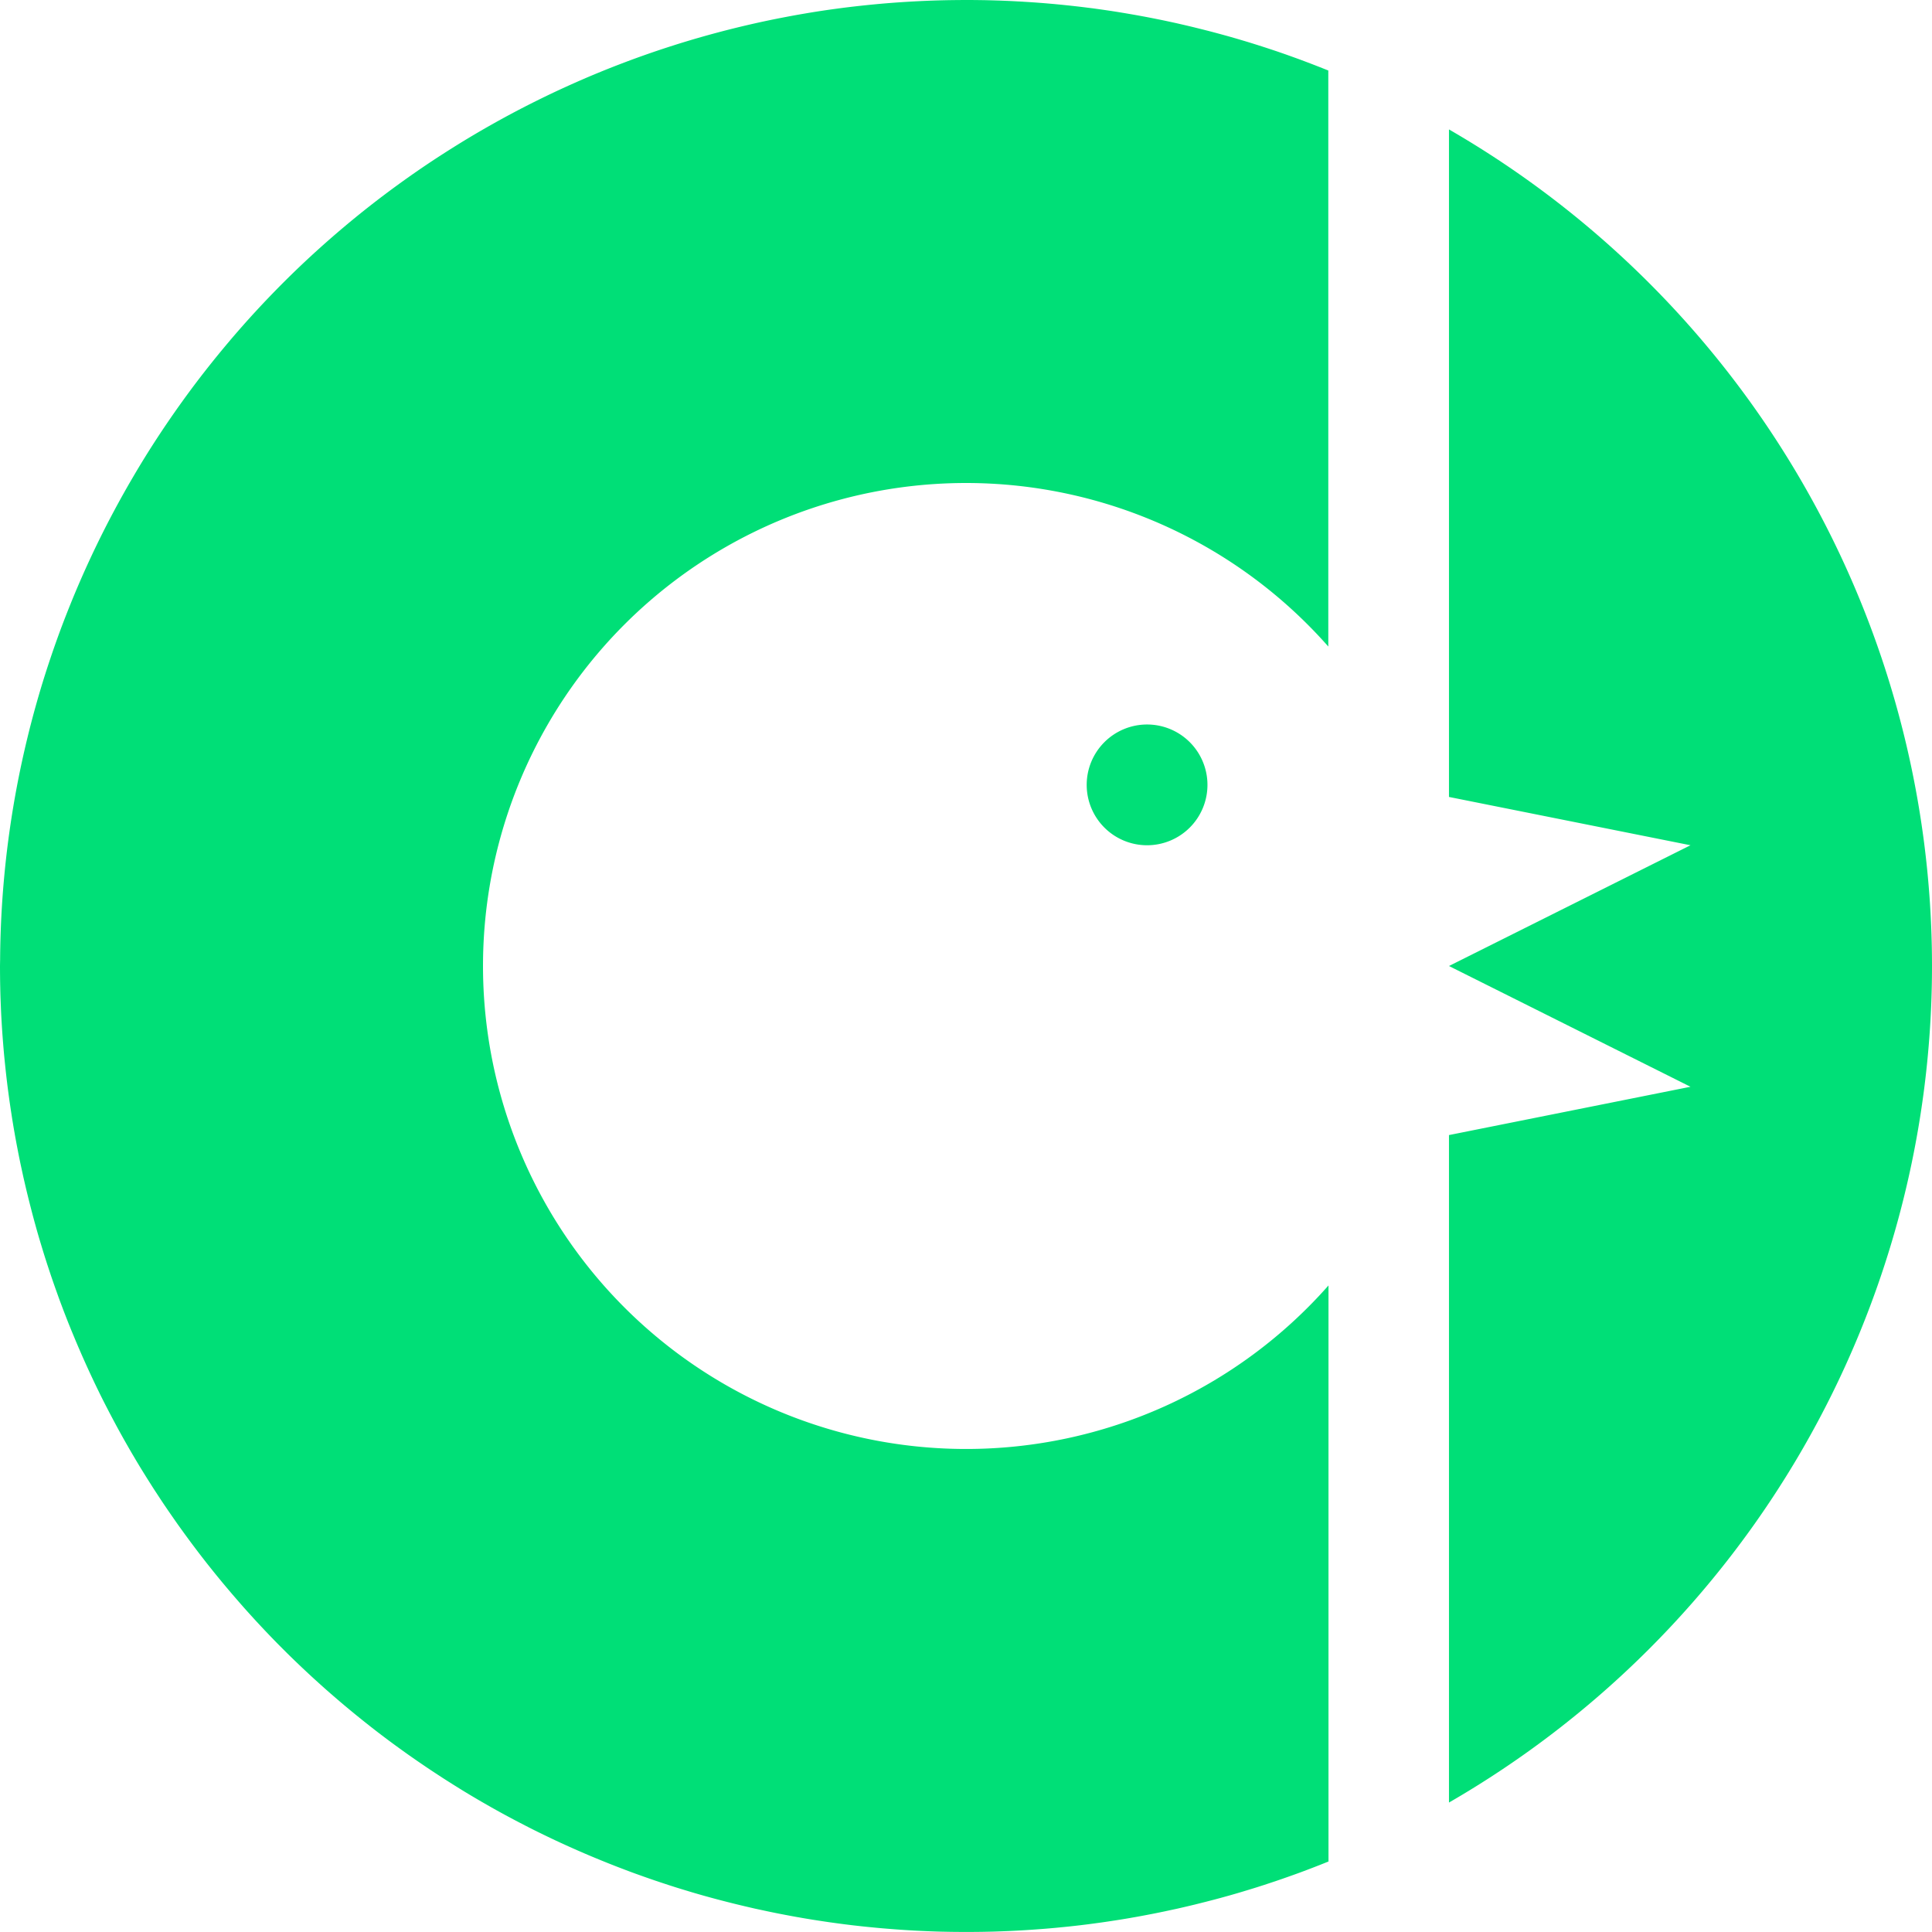 <?xml version="1.0" encoding="UTF-8" standalone="no"?>
<svg
   xmlns:dc="http://purl.org/dc/elements/1.1/"
   xmlns:cc="http://creativecommons.org/ns#"
   xmlns:rdf="http://www.w3.org/1999/02/22-rdf-syntax-ns#"
   xmlns:svg="http://www.w3.org/2000/svg"
   xmlns="http://www.w3.org/2000/svg"
   xmlns:sodipodi="http://sodipodi.sourceforge.net/DTD/sodipodi-0.dtd"
   xmlns:inkscape="http://www.inkscape.org/namespaces/inkscape"
   sodipodi:docname="icon accent.svg"
   inkscape:version="1.0 (4035a4fb49, 2020-05-01)"
   id="svg1573"
   version="1.1"
   viewBox="0 0 84.667 84.667"
   height="320"
   width="320">
  <defs
     id="defs1567" />
  <sodipodi:namedview
     inkscape:window-maximized="1"
     inkscape:window-y="162"
     inkscape:window-x="-8"
     inkscape:window-height="1387"
     inkscape:window-width="2560"
     units="px"
     showgrid="false"
     inkscape:document-rotation="0"
     inkscape:current-layer="layer1"
     inkscape:document-units="px"
     inkscape:cy="128.08723"
     inkscape:cx="128.73331"
     inkscape:zoom="1.979899"
     inkscape:pageshadow="2"
     inkscape:pageopacity="0"
     borderopacity="1.0"
     bordercolor="#666666"
     pagecolor="#7f7f7f"
     id="base" />
  <g
     id="layer1"
     inkscape:groupmode="layer"
     inkscape:label="Calque 1">
    <path
       id="path835-3"
       style="fill:#00df77;fill-opacity:1;stroke:none;stroke-width:0.37;stroke-linecap:square;stroke-linejoin:bevel;stroke-opacity:1;stop-color:#000000"
       d="m 42.251,4.045021e-4 a 42.335,42.333 0 0 0 -0.282,0.002 42.335,42.333 0 0 0 -0.281,0.003 42.335,42.333 0 0 0 -0.563,0.012 42.335,42.333 0 0 0 -0.843,0.033 42.335,42.333 0 0 0 -0.562,0.031 42.335,42.333 0 0 0 -0.842,0.06 42.335,42.333 0 0 0 -0.28,0.024 42.335,42.333 0 0 0 -0.281,0.026 42.335,42.333 0 0 0 -0.56,0.057 42.335,42.333 0 0 0 -0.28,0.031 42.335,42.333 0 0 0 -0.559,0.068 42.335,42.333 0 0 0 -0.279,0.037 42.335,42.333 0 0 0 -0.558,0.079 42.335,42.333 0 0 0 -0.556,0.087 42.335,42.333 0 0 0 -0.277,0.047 42.335,42.333 0 0 0 -0.554,0.098 42.335,42.333 0 0 0 -0.276,0.052 42.335,42.333 0 0 0 -0.828,0.166 42.335,42.333 0 0 0 -0.55,0.12 42.335,42.333 0 0 0 -0.274,0.063 42.335,42.333 0 0 0 -0.547,0.131 42.335,42.333 0 0 0 -0.273,0.068 42.335,42.333 0 0 0 -0.272,0.07 42.335,42.333 0 0 0 -0.272,0.072 42.335,42.333 0 0 0 -0.543,0.149 42.335,42.333 0 0 0 -0.541,0.156 42.335,42.333 0 0 0 -0.269,0.081 42.335,42.333 0 0 0 -0.269,0.082 42.335,42.333 0 0 0 -0.268,0.085 42.335,42.333 0 0 0 -0.268,0.086 42.335,42.333 0 0 0 -2.121,0.753 42.335,42.333 0 0 0 -0.263,0.102 42.335,42.333 0 0 0 -0.522,0.209 42.335,42.333 0 0 0 -0.52,0.216 42.335,42.333 0 0 0 -0.258,0.111 42.335,42.333 0 0 0 -0.516,0.227 42.335,42.333 0 0 0 -0.256,0.116 42.335,42.333 0 0 0 -0.256,0.117 42.335,42.333 0 0 0 -0.762,0.363 42.335,42.333 0 0 0 -0.504,0.25 42.335,42.333 0 0 0 -1.737,0.928 42.335,42.333 0 0 0 -0.245,0.139 42.335,42.333 0 0 0 -0.486,0.283 42.335,42.333 0 0 0 -0.242,0.144 42.335,42.333 0 0 0 -0.719,0.442 42.335,42.333 0 0 0 -0.238,0.15 42.335,42.333 0 0 0 -0.237,0.152 42.335,42.333 0 0 0 -0.236,0.153 42.335,42.333 0 0 0 -0.933,0.629 42.335,42.333 0 0 0 -0.46,0.324 42.335,42.333 0 0 0 -0.456,0.33 42.335,42.333 0 0 0 -0.452,0.336 42.335,42.333 0 0 0 -1.76,1.404 42.335,42.333 0 0 0 -0.428,0.365 42.335,42.333 0 0 0 -0.212,0.185 42.335,42.333 0 0 0 -0.421,0.374 42.335,42.333 0 0 0 -0.416,0.379 42.335,42.333 0 0 0 -1.414,1.371 42.335,42.333 0 0 0 -0.392,0.404 42.335,42.333 0 0 0 -0.578,0.615 42.335,42.333 0 0 0 -0.478,0.528 42.335,42.333 0 0 0 -0.088,0.099 42.335,42.333 0 0 0 0,6.62e-4 42.335,42.333 0 0 0 -0.186,0.211 42.335,42.333 0 0 0 0,6.62e-4 42.335,42.333 0 0 0 -0.367,0.426 42.335,42.333 0 0 0 -0.028,0.034 42.335,42.333 0 0 0 -0.153,0.181 42.335,42.333 0 0 0 0,6.62e-4 42.335,42.333 0 0 0 -0.18,0.216 42.335,42.333 0 0 0 -0.532,0.656 42.335,42.333 0 0 0 -0.857,1.116 42.335,42.333 0 0 0 0,6.62e-4 42.335,42.333 0 0 0 -0.332,0.454 42.335,42.333 0 0 0 0,6.62e-4 42.335,42.333 0 0 0 -0.326,0.458 42.335,42.333 0 0 0 -0.32,0.463 42.335,42.333 0 0 0 -0.314,0.467 42.335,42.333 0 0 0 -0.308,0.471 42.335,42.333 0 0 0 -0.596,0.954 42.335,42.333 0 0 0 0,6.62e-4 42.335,42.333 0 0 0 -0.288,0.483 42.335,42.333 0 0 0 0,6.62e-4 42.335,42.333 0 0 0 -0.142,0.243 42.335,42.333 0 0 0 -0.279,0.489 42.335,42.333 0 0 0 -0.137,0.245 42.335,42.333 0 0 0 0,6.62e-4 42.335,42.333 0 0 0 -0.269,0.494 42.335,42.333 0 0 0 -0.218,0.412 42.335,42.333 0 0 0 -0.045,0.085 42.335,42.333 0 0 0 0,6.62e-4 42.335,42.333 0 0 0 -0.505,1.006 42.335,42.333 0 0 0 -0.361,0.763 42.335,42.333 0 0 0 -0.783,1.807 42.335,42.333 0 0 0 0,6.62e-4 42.335,42.333 0 0 0 -0.208,0.522 42.335,42.333 0 0 0 -0.063,0.161 42.335,42.333 0 0 0 -0.039,0.101 42.335,42.333 0 0 0 0,6.62e-4 42.335,42.333 0 0 0 -0.572,1.588 42.335,42.333 0 0 0 0,5.52e-4 42.335,42.333 0 0 0 -0.177,0.534 42.335,42.333 0 0 0 -0.17,0.536 42.335,42.333 0 0 0 -0.162,0.539 42.335,42.333 0 0 0 -0.155,0.541 42.335,42.333 0 0 0 -0.356,1.361 42.335,42.333 0 0 0 0,5.51e-4 42.335,42.333 0 0 0 -0.013,0.053 42.335,42.333 0 0 0 -0.117,0.495 42.335,42.333 0 0 0 -0.238,1.1 42.335,42.333 0 0 0 0,5.51e-4 42.335,42.333 0 0 0 -0.055,0.275 42.335,42.333 0 0 0 0,5.52e-4 42.335,42.333 0 0 0 -0.053,0.276 42.335,42.333 0 0 0 0,5.51e-4 42.335,42.333 0 0 0 -0.521,3.62 42.335,42.333 0 0 0 -0.052,0.56 42.335,42.333 0 0 0 -0.045,0.561 42.335,42.333 0 0 0 -0.053,0.842 42.335,42.333 0 0 0 0,5.51e-4 42.335,42.333 0 0 0 -0.014,0.281 42.335,42.333 0 0 0 0,5.52e-4 42.335,42.333 0 0 0 -0.012,0.281 42.335,42.333 0 0 0 0,5.52e-4 42.335,42.333 0 0 0 -0.025,0.843 42.335,42.333 0 0 0 0,5.52e-4 42.335,42.333 0 0 0 -0.007,0.562 42.335,42.333 0 0 0 0,5.52e-4 A 42.335,42.333 0 0 0 0,42.334 a 42.335,42.333 0 0 0 0.001,0.241 42.335,42.333 0 0 0 0,0.061 42.335,42.333 0 0 0 0.002,0.181 42.335,42.333 0 0 0 0.001,0.106 42.335,42.333 0 0 0 0.002,0.134 42.335,42.333 0 0 0 0.004,0.201 42.335,42.333 0 0 0 0.005,0.227 42.335,42.333 0 0 0 0.004,0.137 42.335,42.333 0 0 0 0.007,0.198 42.335,42.333 0 0 0 0.011,0.281 42.335,42.333 0 0 0 0.009,0.216 42.335,42.333 0 0 0 0.013,0.26 42.335,42.333 0 0 0 5.5173e-4,0.008 42.335,42.333 0 0 0 0.016,0.279 42.335,42.333 0 0 0 0.018,0.279 42.335,42.333 0 0 0 0,0.004 42.335,42.333 0 0 0 0.02,0.28 42.335,42.333 0 0 0 0.022,0.281 42.335,42.333 0 0 0 0.023,0.281 42.335,42.333 0 0 0 0.025,0.28 42.335,42.333 0 0 0 0.02,0.202 42.335,42.333 0 0 0 0.016,0.156 42.335,42.333 0 0 0 5.5173e-4,0.006 42.335,42.333 0 0 0 0.027,0.259 42.335,42.333 0 0 0 0.002,0.017 42.335,42.333 0 0 0 0.022,0.199 42.335,42.333 0 0 0 0.026,0.227 42.335,42.333 0 0 0 0.013,0.105 42.335,42.333 0 0 0 0.003,0.027 42.335,42.333 0 0 0 0.025,0.199 42.335,42.333 0 0 0 0.028,0.214 42.335,42.333 0 0 0 0.017,0.126 42.335,42.333 0 0 0 0.008,0.058 42.335,42.333 0 0 0 0.029,0.212 42.335,42.333 0 0 0 0.004,0.026 42.335,42.333 0 0 0 0.029,0.199 42.335,42.333 0 0 0 0.036,0.239 42.335,42.333 0 0 0 0.017,0.109 42.335,42.333 0 0 0 0.003,0.022 42.335,42.333 0 0 0 0.038,0.242 42.335,42.333 0 0 0 0.024,0.144 42.335,42.333 0 0 0 0.018,0.11 42.335,42.333 0 0 0 0.024,0.14 42.335,42.333 0 0 0 0.03,0.169 42.335,42.333 0 0 0 0.008,0.049 42.335,42.333 0 0 0 0.04,0.221 42.335,42.333 0 0 0 0.018,0.096 42.335,42.333 0 0 0 0.031,0.165 42.335,42.333 0 0 0 0.028,0.145 42.335,42.333 0 0 0 0.028,0.147 42.335,42.333 0 0 0 0.014,0.071 42.335,42.333 0 0 0 0.044,0.218 42.335,42.333 0 0 0 0.007,0.034 42.335,42.333 0 0 0 0.045,0.217 42.335,42.333 0 0 0 0.038,0.176 42.335,42.333 0 0 0 0.022,0.102 42.335,42.333 0 0 0 0.016,0.072 42.335,42.333 0 0 0 0.042,0.194 42.335,42.333 0 0 0 0.042,0.183 42.335,42.333 0 0 0 0.028,0.12 42.335,42.333 0 0 0 0.004,0.019 42.335,42.333 0 0 0 0.063,0.268 42.335,42.333 0 0 0 0.057,0.234 42.335,42.333 0 0 0 0.041,0.166 42.335,42.333 0 0 0 0.026,0.102 42.335,42.333 0 0 0 0.033,0.132 42.335,42.333 0 0 0 0.036,0.14 42.335,42.333 0 0 0 0.042,0.162 42.335,42.333 0 0 0 0.033,0.127 42.335,42.333 0 0 0 0.023,0.085 42.335,42.333 0 0 0 0.048,0.179 42.335,42.333 0 0 0 0.042,0.152 42.335,42.333 0 0 0 0.031,0.112 42.335,42.333 0 0 0 0.024,0.087 42.335,42.333 0 0 0 0.134,0.464 42.335,42.333 0 0 0 0.053,0.176 42.335,42.333 0 0 0 0.027,0.088 42.335,42.333 0 0 0 0.023,0.077 42.335,42.333 0 0 0 0.062,0.204 42.335,42.333 0 0 0 0.041,0.132 42.335,42.333 0 0 0 0.044,0.14 42.335,42.333 0 0 0 0.02,0.061 42.335,42.333 0 0 0 0.065,0.204 42.335,42.333 0 0 0 0.034,0.102 42.335,42.333 0 0 0 0.049,0.149 42.335,42.333 0 0 0 0.049,0.147 42.335,42.333 0 0 0 0.045,0.135 42.335,42.333 0 0 0 0.031,0.09 42.335,42.333 0 0 0 0.062,0.181 42.335,42.333 0 0 0 0.026,0.073 42.335,42.333 0 0 0 0.063,0.18 42.335,42.333 0 0 0 0.054,0.151 42.335,42.333 0 0 0 0.037,0.104 42.335,42.333 0 0 0 0.044,0.123 42.335,42.333 0 0 0 0.057,0.156 42.335,42.333 0 0 0 0.05,0.134 42.335,42.333 0 0 0 0.048,0.127 42.335,42.333 0 0 0 0.03,0.081 42.335,42.333 0 0 0 0.075,0.197 42.335,42.333 0 0 0 0.007,0.018 42.335,42.333 0 0 0 0.073,0.188 42.335,42.333 0 0 0 0.082,0.209 42.335,42.333 0 0 0 0.042,0.105 42.335,42.333 0 0 0 0.022,0.054 42.335,42.333 0 0 0 0.088,0.218 42.335,42.333 0 0 0 0.016,0.037 42.335,42.333 0 0 0 0.097,0.234 42.335,42.333 0 0 0 0.083,0.199 42.335,42.333 0 0 0 0.104,0.245 42.335,42.333 0 0 0 0.068,0.156 42.335,42.333 0 0 0 0.076,0.176 42.335,42.333 0 0 0 0.114,0.257 42.335,42.333 0 0 0 0.112,0.249 42.335,42.333 0 0 0 0.034,0.074 42.335,42.333 0 0 0 0.061,0.134 42.335,42.333 0 0 0 0.103,0.221 42.335,42.333 0 0 0 0.012,0.026 42.335,42.333 0 0 0 0.059,0.126 42.335,42.333 0 0 0 0.089,0.188 42.335,42.333 0 0 0 0.017,0.035 42.335,42.333 0 0 0 0.086,0.179 42.335,42.333 0 0 0 0.057,0.115 42.335,42.333 0 0 0 0.075,0.155 42.335,42.333 0 0 0 0.058,0.116 42.335,42.333 0 0 0 0.063,0.126 42.335,42.333 0 0 0 0.064,0.126 42.335,42.333 0 0 0 0.064,0.125 42.335,42.333 0 0 0 0.05,0.096 42.335,42.333 0 0 0 0.084,0.163 42.335,42.333 0 0 0 0.014,0.027 42.335,42.333 0 0 0 0.094,0.178 42.335,42.333 0 0 0 0.098,0.185 42.335,42.333 0 0 0 0.068,0.127 42.335,42.333 0 0 0 0.014,0.027 42.335,42.333 0 0 0 0.119,0.22 42.335,42.333 0 0 0 0.013,0.023 42.335,42.333 0 0 0 0.128,0.232 42.335,42.333 0 0 0 0.13,0.233 42.335,42.333 0 0 0 0.052,0.09 42.335,42.333 0 0 0 0.067,0.118 42.335,42.333 0 0 0 0.099,0.173 42.335,42.333 0 0 0 0.037,0.064 42.335,42.333 0 0 0 0.106,0.182 42.335,42.333 0 0 0 0.049,0.082 42.335,42.333 0 0 0 0.048,0.082 42.335,42.333 0 0 0 0.114,0.192 42.335,42.333 0 0 0 0.006,0.009 42.335,42.333 0 0 0 0.126,0.209 42.335,42.333 0 0 0 0.075,0.122 42.335,42.333 0 0 0 0.063,0.102 42.335,42.333 0 0 0 0.066,0.105 42.335,42.333 0 0 0 0.106,0.171 42.335,42.333 0 0 0 0.006,0.008 42.335,42.333 0 0 0 0.147,0.233 42.335,42.333 0 0 0 0.147,0.23 42.335,42.333 0 0 0 0.037,0.056 42.335,42.333 0 0 0 0.097,0.148 42.335,42.333 0 0 0 0.091,0.139 42.335,42.333 0 0 0 0.057,0.087 42.335,42.333 0 0 0 0.094,0.141 42.335,42.333 0 0 0 0.08,0.119 42.335,42.333 0 0 0 0.052,0.076 42.335,42.333 0 0 0 0.093,0.136 42.335,42.333 0 0 0 0.028,0.041 42.335,42.333 0 0 0 0.114,0.165 42.335,42.333 0 0 0 0.146,0.21 42.335,42.333 0 0 0 0.024,0.035 42.335,42.333 0 0 0 0.095,0.135 42.335,42.333 0 0 0 0.095,0.133 42.335,42.333 0 0 0 0.037,0.051 42.335,42.333 0 0 0 0.113,0.157 42.335,42.333 0 0 0 0.13,0.179 42.335,42.333 0 0 0 0.018,0.024 42.335,42.333 0 0 0 0.091,0.124 42.335,42.333 0 0 0 0.119,0.161 42.335,42.333 0 0 0 0.169,0.225 42.335,42.333 0 0 0 0.121,0.16 42.335,42.333 0 0 0 0.111,0.145 42.335,42.333 0 0 0 0.11,0.142 42.335,42.333 0 0 0 0.159,0.204 42.335,42.333 0 0 0 0.064,0.081 42.335,42.333 0 0 0 0.095,0.119 42.335,42.333 0 0 0 0.03,0.038 42.335,42.333 0 0 0 0.126,0.157 42.335,42.333 0 0 0 0.177,0.218 42.335,42.333 0 0 0 0.124,0.151 42.335,42.333 0 0 0 0.054,0.066 42.335,42.333 0 0 0 0.052,0.062 42.335,42.333 0 0 0 0.161,0.192 42.335,42.333 0 0 0 0.06,0.071 42.335,42.333 0 0 0 0.125,0.148 42.335,42.333 0 0 0 0.017,0.02 42.335,42.333 0 0 0 0.131,0.152 42.335,42.333 0 0 0 0.176,0.203 42.335,42.333 0 0 0 0.014,0.017 42.335,42.333 0 0 0 0.116,0.132 42.335,42.333 0 0 0 0.089,0.101 42.335,42.333 0 0 0 0.028,0.032 42.335,42.333 0 0 0 0.134,0.15 42.335,42.333 0 0 0 0.054,0.06 42.335,42.333 0 0 0 0.135,0.149 42.335,42.333 0 0 0 0.118,0.13 42.335,42.333 0 0 0 0.126,0.137 42.335,42.333 0 0 0 0.137,0.147 42.335,42.333 0 0 0 0.165,0.176 42.335,42.333 0 0 0 0.046,0.049 42.335,42.333 0 0 0 0.144,0.151 42.335,42.333 0 0 0 0.038,0.04 42.335,42.333 0 0 0 0.189,0.196 42.335,42.333 0 0 0 0.149,0.153 42.335,42.333 0 0 0 0.095,0.096 42.335,42.333 0 0 0 0.037,0.037 42.335,42.333 0 0 0 0.142,0.143 42.335,42.333 0 0 0 0.143,0.142 42.335,42.333 0 0 0 0.037,0.037 42.335,42.333 0 0 0 0.096,0.095 42.335,42.333 0 0 0 0.153,0.149 42.335,42.333 0 0 0 0.196,0.189 42.335,42.333 0 0 0 0.04,0.038 42.335,42.333 0 0 0 0.151,0.144 42.335,42.333 0 0 0 0.049,0.046 42.335,42.333 0 0 0 0.176,0.165 42.335,42.333 0 0 0 0.147,0.137 42.335,42.333 0 0 0 0.137,0.126 42.335,42.333 0 0 0 0.13,0.118 42.335,42.333 0 0 0 0.209,0.189 42.335,42.333 0 0 0 0.181,0.162 42.335,42.333 0 0 0 0.101,0.089 42.335,42.333 0 0 0 0.132,0.116 42.335,42.333 0 0 0 0.017,0.014 42.335,42.333 0 0 0 0.203,0.176 42.335,42.333 0 0 0 0.172,0.148 42.335,42.333 0 0 0 0.148,0.125 42.335,42.333 0 0 0 0.071,0.06 42.335,42.333 0 0 0 0.038,0.032 42.335,42.333 0 0 0 0.155,0.129 42.335,42.333 0 0 0 0.128,0.106 42.335,42.333 0 0 0 0.151,0.124 42.335,42.333 0 0 0 0.219,0.177 42.335,42.333 0 0 0 0.199,0.16 42.335,42.333 0 0 0 0.115,0.091 42.335,42.333 0 0 0 0.081,0.064 42.335,42.333 0 0 0 0.045,0.036 42.335,42.333 0 0 0 0.159,0.124 42.335,42.333 0 0 0 0.142,0.11 42.335,42.333 0 0 0 0.145,0.111 42.335,42.333 0 0 0 0.16,0.121 42.335,42.333 0 0 0 0.225,0.169 42.335,42.333 0 0 0 0.161,0.119 42.335,42.333 0 0 0 0.124,0.091 42.335,42.333 0 0 0 0.017,0.012 42.335,42.333 0 0 0 0.218,0.158 42.335,42.333 0 0 0 0.188,0.135 42.335,42.333 0 0 0 0.122,0.087 42.335,42.333 0 0 0 0.135,0.095 42.335,42.333 0 0 0 0.035,0.024 42.335,42.333 0 0 0 0.21,0.146 42.335,42.333 0 0 0 0.207,0.142 42.335,42.333 0 0 0 0.136,0.092 42.335,42.333 0 0 0 0.076,0.052 42.335,42.333 0 0 0 0.119,0.08 42.335,42.333 0 0 0 0.141,0.094 42.335,42.333 0 0 0 0.087,0.057 42.335,42.333 0 0 0 0.139,0.091 42.335,42.333 0 0 0 0.148,0.097 42.335,42.333 0 0 0 0.056,0.037 42.335,42.333 0 0 0 0.23,0.147 42.335,42.333 0 0 0 0.233,0.147 42.335,42.333 0 0 0 0.008,0.006 42.335,42.333 0 0 0 0.171,0.106 42.335,42.333 0 0 0 0.105,0.066 42.335,42.333 0 0 0 0.102,0.063 42.335,42.333 0 0 0 0.122,0.075 42.335,42.333 0 0 0 0.209,0.126 42.335,42.333 0 0 0 0.009,0.006 42.335,42.333 0 0 0 0.192,0.114 42.335,42.333 0 0 0 0.082,0.048 42.335,42.333 0 0 0 0.082,0.049 42.335,42.333 0 0 0 0.182,0.106 42.335,42.333 0 0 0 0.064,0.037 42.335,42.333 0 0 0 0.173,0.099 42.335,42.333 0 0 0 0.118,0.067 42.335,42.333 0 0 0 0.09,0.052 42.335,42.333 0 0 0 0.233,0.13 42.335,42.333 0 0 0 0.232,0.128 42.335,42.333 0 0 0 0.023,0.013 42.335,42.333 0 0 0 0.22,0.119 42.335,42.333 0 0 0 0.027,0.014 42.335,42.333 0 0 0 0.127,0.068 42.335,42.333 0 0 0 0.185,0.098 42.335,42.333 0 0 0 0.205,0.107 42.335,42.333 0 0 0 0.163,0.084 42.335,42.333 0 0 0 0.096,0.05 42.335,42.333 0 0 0 0.125,0.064 42.335,42.333 0 0 0 0.126,0.064 42.335,42.333 0 0 0 0.126,0.063 42.335,42.333 0 0 0 0.116,0.058 42.335,42.333 0 0 0 0.155,0.075 42.335,42.333 0 0 0 0.115,0.057 42.335,42.333 0 0 0 0.078,0.037 42.335,42.333 0 0 0 0.205,0.099 42.335,42.333 0 0 0 0.249,0.118 42.335,42.333 0 0 0 0.023,0.01 42.335,42.333 0 0 0 0.221,0.103 42.335,42.333 0 0 0 0.134,0.061 42.335,42.333 0 0 0 0.074,0.034 42.335,42.333 0 0 0 0.249,0.112 42.335,42.333 0 0 0 0.257,0.114 42.335,42.333 0 0 0 0.176,0.076 42.335,42.333 0 0 0 0.156,0.068 42.335,42.333 0 0 0 0.245,0.104 42.335,42.333 0 0 0 0.125,0.052 42.335,42.333 0 0 0 0.089,0.037 42.335,42.333 0 0 0 0.177,0.073 42.335,42.333 0 0 0 0.085,0.035 42.335,42.333 0 0 0 0.211,0.085 42.335,42.333 0 0 0 0.054,0.022 42.335,42.333 0 0 0 0.105,0.042 42.335,42.333 0 0 0 0.209,0.082 42.335,42.333 0 0 0 0.206,0.08 42.335,42.333 0 0 0 0.197,0.075 42.335,42.333 0 0 0 0.081,0.031 42.335,42.333 0 0 0 0.127,0.048 42.335,42.333 0 0 0 0.134,0.05 42.335,42.333 0 0 0 0.156,0.057 42.335,42.333 0 0 0 0.123,0.044 42.335,42.333 0 0 0 0.104,0.037 42.335,42.333 0 0 0 0.151,0.054 42.335,42.333 0 0 0 0.18,0.063 42.335,42.333 0 0 0 0.073,0.026 42.335,42.333 0 0 0 0.181,0.062 42.335,42.333 0 0 0 0.09,0.031 42.335,42.333 0 0 0 0.135,0.045 42.335,42.333 0 0 0 0.147,0.049 42.335,42.333 0 0 0 0.149,0.049 42.335,42.333 0 0 0 0.102,0.034 42.335,42.333 0 0 0 0.204,0.065 42.335,42.333 0 0 0 0.061,0.02 42.335,42.333 0 0 0 0.14,0.044 42.335,42.333 0 0 0 0.132,0.041 42.335,42.333 0 0 0 0.204,0.062 42.335,42.333 0 0 0 0.077,0.023 42.335,42.333 0 0 0 0.088,0.027 42.335,42.333 0 0 0 0.176,0.053 42.335,42.333 0 0 0 0.464,0.134 42.335,42.333 0 0 0 0.087,0.024 42.335,42.333 0 0 0 0.112,0.031 42.335,42.333 0 0 0 0.152,0.042 42.335,42.333 0 0 0 0.179,0.048 42.335,42.333 0 0 0 0.085,0.023 42.335,42.333 0 0 0 0.127,0.033 42.335,42.333 0 0 0 0.162,0.042 42.335,42.333 0 0 0 0.14,0.036 42.335,42.333 0 0 0 0.132,0.033 42.335,42.333 0 0 0 0.102,0.026 42.335,42.333 0 0 0 0.166,0.041 42.335,42.333 0 0 0 0.141,0.034 42.335,42.333 0 0 0 0.151,0.036 42.335,42.333 0 0 0 0.062,0.015 42.335,42.333 0 0 0 0.223,0.052 42.335,42.333 0 0 0 0.03,0.007 42.335,42.333 0 0 0 0.216,0.05 42.335,42.333 0 0 0 0.194,0.042 42.335,42.333 0 0 0 0.072,0.015 42.335,42.333 0 0 0 0.102,0.022 42.335,42.333 0 0 0 0.176,0.038 42.335,42.333 0 0 0 0.217,0.045 42.335,42.333 0 0 0 0.034,0.007 42.335,42.333 0 0 0 0.218,0.044 42.335,42.333 0 0 0 0.071,0.014 42.335,42.333 0 0 0 0.147,0.028 42.335,42.333 0 0 0 0.145,0.028 42.335,42.333 0 0 0 0.165,0.031 42.335,42.333 0 0 0 0.096,0.018 42.335,42.333 0 0 0 0.221,0.04 42.335,42.333 0 0 0 0.049,0.008 42.335,42.333 0 0 0 0.169,0.03 42.335,42.333 0 0 0 0.14,0.024 42.335,42.333 0 0 0 0.11,0.018 42.335,42.333 0 0 0 0.144,0.024 42.335,42.333 0 0 0 0.242,0.038 42.335,42.333 0 0 0 0.022,0.003 42.335,42.333 0 0 0 0.109,0.017 42.335,42.333 0 0 0 0.239,0.036 42.335,42.333 0 0 0 0.225,0.033 42.335,42.333 0 0 0 0.212,0.029 42.335,42.333 0 0 0 0.058,0.008 42.335,42.333 0 0 0 0.126,0.017 42.335,42.333 0 0 0 0.214,0.028 42.335,42.333 0 0 0 0.227,0.028 42.335,42.333 0 0 0 0.105,0.013 42.335,42.333 0 0 0 0.227,0.026 42.335,42.333 0 0 0 0.217,0.024 42.335,42.333 0 0 0 0.259,0.027 42.335,42.333 0 0 0 0.004,5.52e-4 42.335,42.333 0 0 0 0.003,0 42.335,42.333 0 0 0 0.156,0.015 42.335,42.333 0 0 0 0.202,0.02 42.335,42.333 0 0 0 0.28,0.025 42.335,42.333 0 0 0 0.281,0.023 42.335,42.333 0 0 0 0.281,0.022 42.335,42.333 0 0 0 0.28,0.02 42.335,42.333 0 0 0 0.004,0 42.335,42.333 0 0 0 0.279,0.018 42.335,42.333 0 0 0 0.279,0.016 42.335,42.333 0 0 0 0.003,0 42.335,42.333 0 0 0 0.006,5.52e-4 42.335,42.333 0 0 0 0.26,0.013 42.335,42.333 0 0 0 0.015,5.52e-4 42.335,42.333 0 0 0 0.201,0.009 42.335,42.333 0 0 0 0.281,0.011 42.335,42.333 0 0 0 0.198,0.007 42.335,42.333 0 0 0 0.137,0.004 42.335,42.333 0 0 0 0.026,5.52e-4 42.335,42.333 0 0 0 0.201,0.004 42.335,42.333 0 0 0 0.201,0.004 42.335,42.333 0 0 0 0.134,0.002 42.335,42.333 0 0 0 0.106,0.001 42.335,42.333 0 0 0 0.242,0.002 42.335,42.333 0 0 0 0.241,0.001 42.335,42.333 0 0 0 0.241,-0.001 42.335,42.333 0 0 0 0.041,0 42.335,42.333 0 0 0 0.201,-0.002 42.335,42.333 0 0 0 0.106,-0.001 42.335,42.333 0 0 0 0.134,-0.002 42.335,42.333 0 0 0 0.201,-0.004 42.335,42.333 0 0 0 0.227,-0.005 42.335,42.333 0 0 0 0.137,-0.004 42.335,42.333 0 0 0 0.198,-0.007 42.335,42.333 0 0 0 0.281,-0.011 42.335,42.333 0 0 0 0.216,-0.009 42.335,42.333 0 0 0 0.26,-0.013 42.335,42.333 0 0 0 0.006,-5.52e-4 42.335,42.333 0 0 0 0.003,0 42.335,42.333 0 0 0 0.279,-0.016 42.335,42.333 0 0 0 0.279,-0.018 42.335,42.333 0 0 0 0.003,0 42.335,42.333 0 0 0 0.28,-0.02 42.335,42.333 0 0 0 0.179,-0.013 42.335,42.333 0 0 0 0.17,-0.013 42.335,42.333 0 0 0 0.012,-0.001 42.335,42.333 0 0 0 0.201,-0.017 42.335,42.333 0 0 0 0.28,-0.025 42.335,42.333 0 0 0 0.202,-0.02 42.335,42.333 0 0 0 0.156,-0.015 42.335,42.333 0 0 0 0.003,0 42.335,42.333 0 0 0 0.004,-5.52e-4 42.335,42.333 0 0 0 0.259,-0.027 42.335,42.333 0 0 0 0.217,-0.024 42.335,42.333 0 0 0 0.227,-0.026 42.335,42.333 0 0 0 0.105,-0.013 42.335,42.333 0 0 0 0.227,-0.028 42.335,42.333 0 0 0 0.214,-0.028 42.335,42.333 0 0 0 0.126,-0.017 42.335,42.333 0 0 0 0.058,-0.008 42.335,42.333 0 0 0 0.212,-0.029 42.335,42.333 0 0 0 0.225,-0.033 42.335,42.333 0 0 0 0.239,-0.036 42.335,42.333 0 0 0 0.109,-0.017 42.335,42.333 0 0 0 0.022,-0.003 42.335,42.333 0 0 0 0.242,-0.038 42.335,42.333 0 0 0 0.144,-0.024 42.335,42.333 0 0 0 0.11,-0.018 42.335,42.333 0 0 0 0.14,-0.024 42.335,42.333 0 0 0 0.169,-0.03 42.335,42.333 0 0 0 0.049,-0.008 42.335,42.333 0 0 0 0.221,-0.04 42.335,42.333 0 0 0 0.096,-0.018 42.335,42.333 0 0 0 0.165,-0.031 42.335,42.333 0 0 0 0.145,-0.028 42.335,42.333 0 0 0 0.147,-0.028 42.335,42.333 0 0 0 0.071,-0.014 42.335,42.333 0 0 0 0.218,-0.044 42.335,42.333 0 0 0 0.034,-0.007 42.335,42.333 0 0 0 0.217,-0.045 42.335,42.333 0 0 0 0.176,-0.038 42.335,42.333 0 0 0 0.102,-0.022 42.335,42.333 0 0 0 0.072,-0.015 42.335,42.333 0 0 0 0.194,-0.042 42.335,42.333 0 0 0 0.183,-0.042 42.335,42.333 0 0 0 0.12,-0.028 42.335,42.333 0 0 0 0.018,-0.004 42.335,42.333 0 0 0 0.268,-0.063 42.335,42.333 0 0 0 0.195,-0.047 42.335,42.333 0 0 0 0.039,-0.01 42.335,42.333 0 0 0 0.166,-0.041 42.335,42.333 0 0 0 0.102,-0.026 42.335,42.333 0 0 0 0.132,-0.033 42.335,42.333 0 0 0 0.14,-0.036 42.335,42.333 0 0 0 0.162,-0.042 42.335,42.333 0 0 0 0.127,-0.033 42.335,42.333 0 0 0 0.085,-0.023 42.335,42.333 0 0 0 0.179,-0.048 42.335,42.333 0 0 0 0.152,-0.042 42.335,42.333 0 0 0 0.112,-0.031 42.335,42.333 0 0 0 0.087,-0.024 42.335,42.333 0 0 0 0.464,-0.134 42.335,42.333 0 0 0 0.176,-0.053 42.335,42.333 0 0 0 0.088,-0.027 42.335,42.333 0 0 0 0.077,-0.023 42.335,42.333 0 0 0 0.204,-0.062 42.335,42.333 0 0 0 0.132,-0.041 42.335,42.333 0 0 0 0.14,-0.044 42.335,42.333 0 0 0 0.061,-0.02 42.335,42.333 0 0 0 0.204,-0.065 42.335,42.333 0 0 0 0.102,-0.034 42.335,42.333 0 0 0 0.149,-0.049 42.335,42.333 0 0 0 0.147,-0.049 42.335,42.333 0 0 0 0.135,-0.045 42.335,42.333 0 0 0 0.09,-0.031 42.335,42.333 0 0 0 0.181,-0.062 42.335,42.333 0 0 0 0.073,-0.026 42.335,42.333 0 0 0 0.18,-0.063 42.335,42.333 0 0 0 0.151,-0.054 42.335,42.333 0 0 0 0.104,-0.037 42.335,42.333 0 0 0 0.123,-0.044 42.335,42.333 0 0 0 0.156,-0.057 42.335,42.333 0 0 0 0.134,-0.05 42.335,42.333 0 0 0 0.127,-0.048 42.335,42.333 0 0 0 0.081,-0.031 42.335,42.333 0 0 0 0.215,-0.082 42.335,42.333 0 0 0 0.241,-0.094 42.335,42.333 0 0 0 0.022,-0.008 42.335,42.333 0 0 0 0.236,-0.094 42.335,42.333 0 0 0 0.069,-0.028 42.335,42.333 0 0 0 0.097,-0.039 V 56.333 A 21.167,21.166 0 0 1 42.335,63.499 21.167,21.166 0 0 1 21.167,42.333 21.167,21.166 0 0 1 42.335,21.167 21.167,21.166 0 0 1 58.211,28.333 V 3.09 a 42.335,42.333 0 0 0 -0.215,-0.086 42.335,42.333 0 0 0 -0.047,-0.019 42.335,42.333 0 0 0 -0.215,-0.084 42.335,42.333 0 0 0 -0.255,-0.099 42.335,42.333 0 0 0 -0.008,-0.003 42.335,42.333 0 0 0 -0.047,-0.018 42.335,42.333 0 0 0 -0.217,-0.082 42.335,42.333 0 0 0 -0.047,-0.018 42.335,42.333 0 0 0 -0.217,-0.081 42.335,42.333 0 0 0 -0.047,-0.017 42.335,42.333 0 0 0 -0.218,-0.079 42.335,42.333 0 0 0 -0.047,-0.017 42.335,42.333 0 0 0 -0.218,-0.078 42.335,42.333 0 0 0 -0.047,-0.017 42.335,42.333 0 0 0 -0.219,-0.076 42.335,42.333 0 0 0 -0.226,-0.078 42.335,42.333 0 0 0 -0.04,-0.013 42.335,42.333 0 0 0 -0.048,-0.016 42.335,42.333 0 0 0 -0.22,-0.073 42.335,42.333 0 0 0 -0.048,-0.016 42.335,42.333 0 0 0 -0.268,-0.087 42.335,42.333 0 0 0 -0.12,-0.038 42.335,42.333 0 0 0 -0.1,-0.032 42.335,42.333 0 0 0 -0.162,-0.051 42.335,42.333 0 0 0 -0.155,-0.048 42.335,42.333 0 0 0 -0.221,-0.067 42.335,42.333 0 0 0 -0.048,-0.014 42.335,42.333 0 0 0 -0.222,-0.066 42.335,42.333 0 0 0 -0.048,-0.014 42.335,42.333 0 0 0 -0.27,-0.078 42.335,42.333 0 0 0 -0.223,-0.063 42.335,42.333 0 0 0 -0.048,-0.013 42.335,42.333 0 0 0 -0.223,-0.061 42.335,42.333 0 0 0 -0.048,-0.013 42.335,42.333 0 0 0 -0.224,-0.06 42.335,42.333 0 0 0 -0.224,-0.059 42.335,42.333 0 0 0 -0.048,-0.012 42.335,42.333 0 0 0 -0.048,-0.012 42.335,42.333 0 0 0 -0.225,-0.057 42.335,42.333 0 0 0 -0.251,-0.062 42.335,42.333 0 0 0 -0.022,-0.006 42.335,42.333 0 0 0 -0.049,-0.012 42.335,42.333 0 0 0 -0.225,-0.054 42.335,42.333 0 0 0 -0.274,-0.064 42.335,42.333 0 0 0 -0.049,-0.011 A 42.335,42.333 0 0 0 51.548,1.015 42.335,42.333 0 0 0 51.499,1.004 42.335,42.333 0 0 0 51.273,0.955 42.335,42.333 0 0 0 51.119,0.922 42.335,42.333 0 0 0 50.949,0.886 42.335,42.333 0 0 0 50.722,0.84 a 42.335,42.333 0 0 0 -0.049,-0.01 42.335,42.333 0 0 0 -0.227,-0.045 42.335,42.333 0 0 0 -0.245,-0.047 42.335,42.333 0 0 0 -0.031,-0.006 42.335,42.333 0 0 0 -0.049,-0.009 42.335,42.333 0 0 0 -0.228,-0.042 42.335,42.333 0 0 0 -0.049,-0.009 42.335,42.333 0 0 0 -0.228,-0.04 42.335,42.333 0 0 0 -0.25,-0.043 42.335,42.333 0 0 0 -0.027,-0.005 42.335,42.333 0 0 0 -0.049,-0.008 42.335,42.333 0 0 0 -0.061,-0.01 42.335,42.333 0 0 0 -0.217,-0.036 42.335,42.333 0 0 0 -0.228,-0.036 42.335,42.333 0 0 0 -0.05,-0.008 42.335,42.333 0 0 0 -0.229,-0.034 42.335,42.333 0 0 0 -0.049,-0.007 42.335,42.333 0 0 0 -0.229,-0.033 42.335,42.333 0 0 0 -0.049,-0.007 42.335,42.333 0 0 0 -0.229,-0.032 42.335,42.333 0 0 0 -0.05,-0.007 A 42.335,42.333 0 0 0 47.669,0.338 42.335,42.333 0 0 0 47.389,0.303 42.335,42.333 0 0 0 47.11,0.271 42.335,42.333 0 0 0 47.06,0.265 42.335,42.333 0 0 0 46.831,0.24 42.335,42.333 0 0 0 46.781,0.235 42.335,42.333 0 0 0 46.55,0.211 42.335,42.333 0 0 0 46.28,0.185 42.335,42.333 0 0 0 46.27,0.184 42.335,42.333 0 0 0 46.221,0.179 42.335,42.333 0 0 0 45.99,0.159 42.335,42.333 0 0 0 45.709,0.135 42.335,42.333 0 0 0 45.499,0.119 42.335,42.333 0 0 0 45.429,0.114 42.335,42.333 0 0 0 45.379,0.11 42.335,42.333 0 0 0 45.305,0.105 42.335,42.333 0 0 0 45.098,0.091 42.335,42.333 0 0 0 44.867,0.077 42.335,42.333 0 0 0 44.818,0.073 42.335,42.333 0 0 0 44.587,0.061 42.335,42.333 0 0 0 44.536,0.058 42.335,42.333 0 0 0 44.305,0.046 42.335,42.333 0 0 0 44.053,0.035 42.335,42.333 0 0 0 44.024,0.034 42.335,42.333 0 0 0 43.974,0.032 42.335,42.333 0 0 0 43.743,0.023 42.335,42.333 0 0 0 43.693,0.022 42.335,42.333 0 0 0 43.461,0.015 42.335,42.333 0 0 0 43.22,0.009 42.335,42.333 0 0 0 43.18,0.008 42.335,42.333 0 0 0 43.13,0.007 42.335,42.333 0 0 0 42.899,0.004 42.335,42.333 0 0 0 42.849,0.003 42.335,42.333 0 0 0 42.618,8.531111e-4 42.335,42.333 0 0 0 42.336,2.5527707e-5 a 42.335,42.333 0 0 0 -0.081,0 z M 63.499,5.672 V 34.925 l 10.584,2.117 -10.584,5.292 10.584,5.292 -10.584,2.117 V 78.994 A 42.335,42.333 0 0 0 84.667,42.333 42.335,42.333 0 0 0 63.499,5.672 Z M 50.264,31.75 a 2.646,2.646 0 0 0 -2.641,2.646 2.646,2.646 0 0 0 2.646,2.646 2.646,2.646 0 0 0 2.646,-2.646 2.646,2.646 0 0 0 -2.646,-2.646 2.646,2.646 0 0 0 -0.005,0 z" />
  </g>
</svg>
